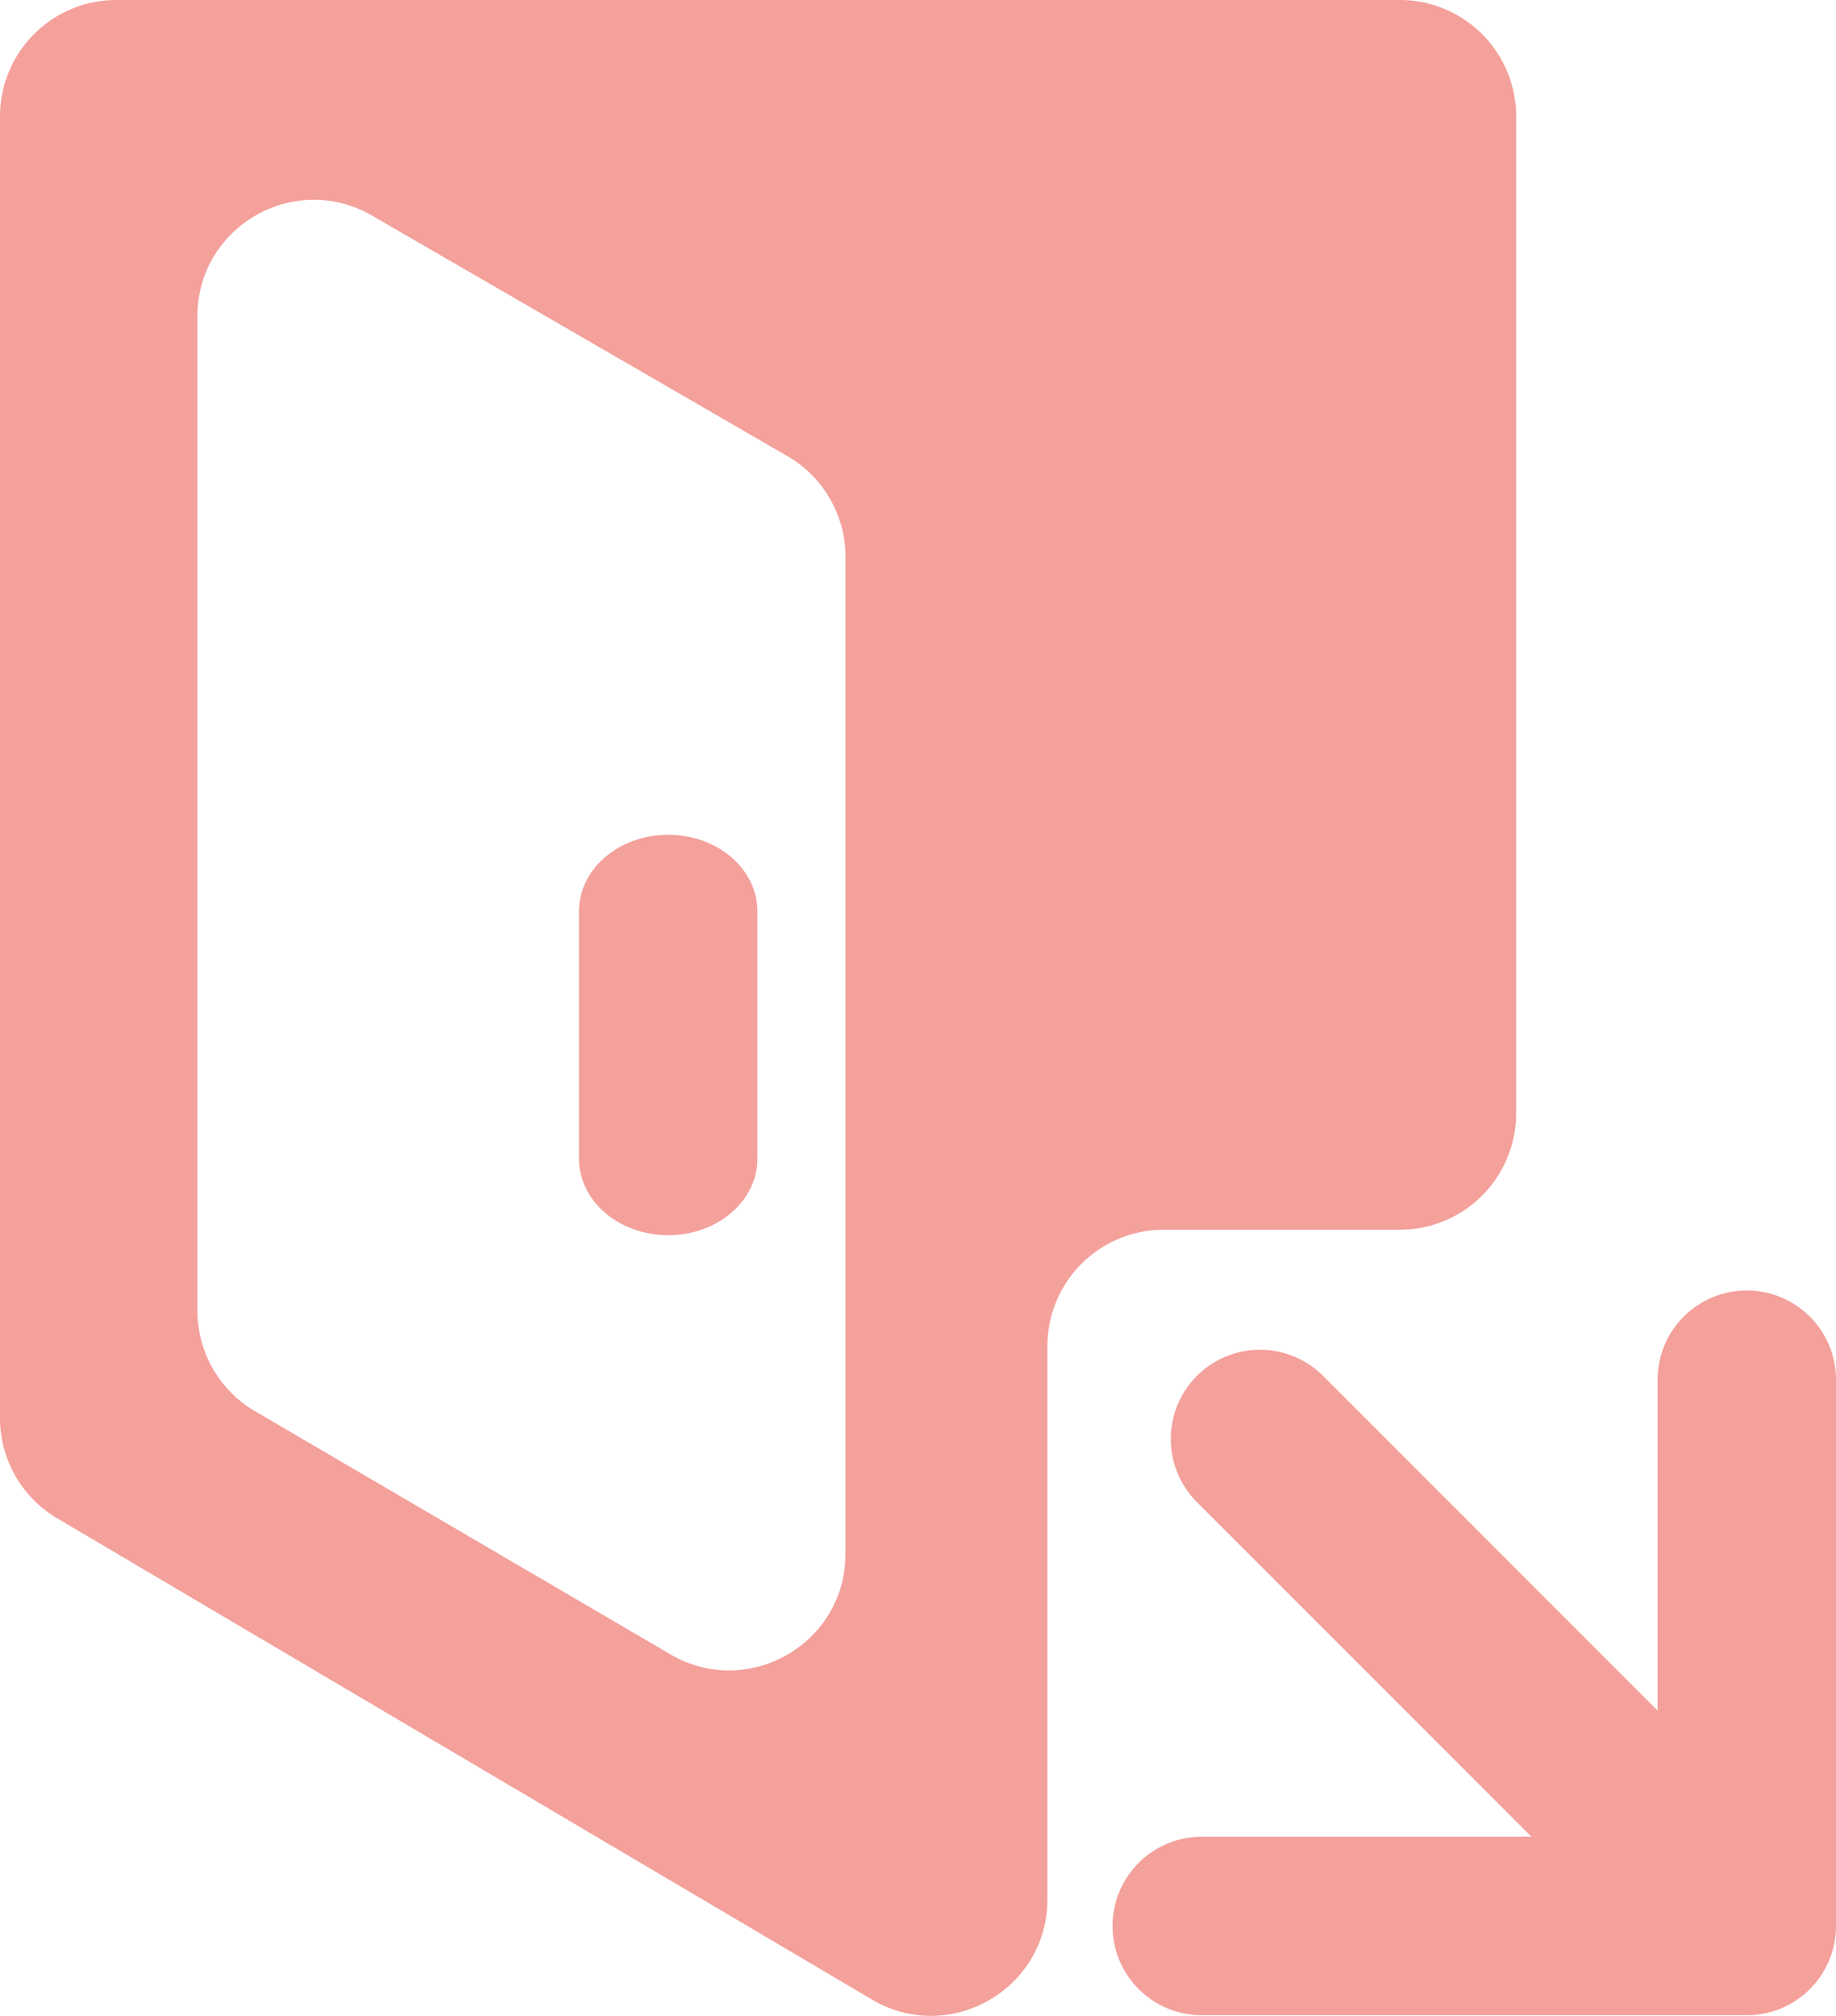 <svg xmlns="http://www.w3.org/2000/svg" viewBox="0 0 1224.58 1344.01"><defs><style>.cls-1{fill:#f4a09b;}</style></defs><g id="Слой_2" data-name="Слой 2"><g id="Слой_5" data-name="Слой 5"><path class="cls-1" d="M0,77.59V945.47a77.58,77.58,0,0,0,38.15,66.81l543.44,320.84c51.73,30.53,117-6.75,117-66.82V897.47a77.59,77.59,0,0,1,77.59-77.59H933.64a77.59,77.59,0,0,0,77.6-77.59V77.59A77.59,77.59,0,0,0,933.64,0h-856A77.59,77.59,0,0,0,0,77.59ZM446.9,1102.83,169.82,940.71a77.61,77.61,0,0,1-38.15-66.82v-663c0-59.91,65-97.22,116.73-67L525.48,304.27a77.6,77.6,0,0,1,38.45,67V1036C563.93,1096.08,498.62,1133.36,446.9,1102.83Z"/><path class="cls-1" d="M1224.58,919.89v364.2a59.5,59.5,0,0,1-59.5,59.5H801.54a59.5,59.5,0,0,1-59.5-59.5h0a59.5,59.5,0,0,1,59.5-59.5h219.89L798.32,1001.48a59.5,59.5,0,0,1,0-84.15h0a59.5,59.5,0,0,1,84.14,0l223.12,223.11V919.89a59.5,59.5,0,0,1,59.5-59.5h0A59.5,59.5,0,0,1,1224.58,919.89Z"/><line class="cls-1" x1="453.67" y1="823.53" x2="453.67" y2="556.56"/><path class="cls-1" d="M445.67,823.53h0c-32.86,0-59.5-22.81-59.5-50.94V607.5c0-28.13,26.64-50.94,59.5-50.94h0c32.86,0,59.5,22.81,59.5,50.94V772.59C505.17,800.72,478.53,823.53,445.67,823.53Z"/></g></g></svg>